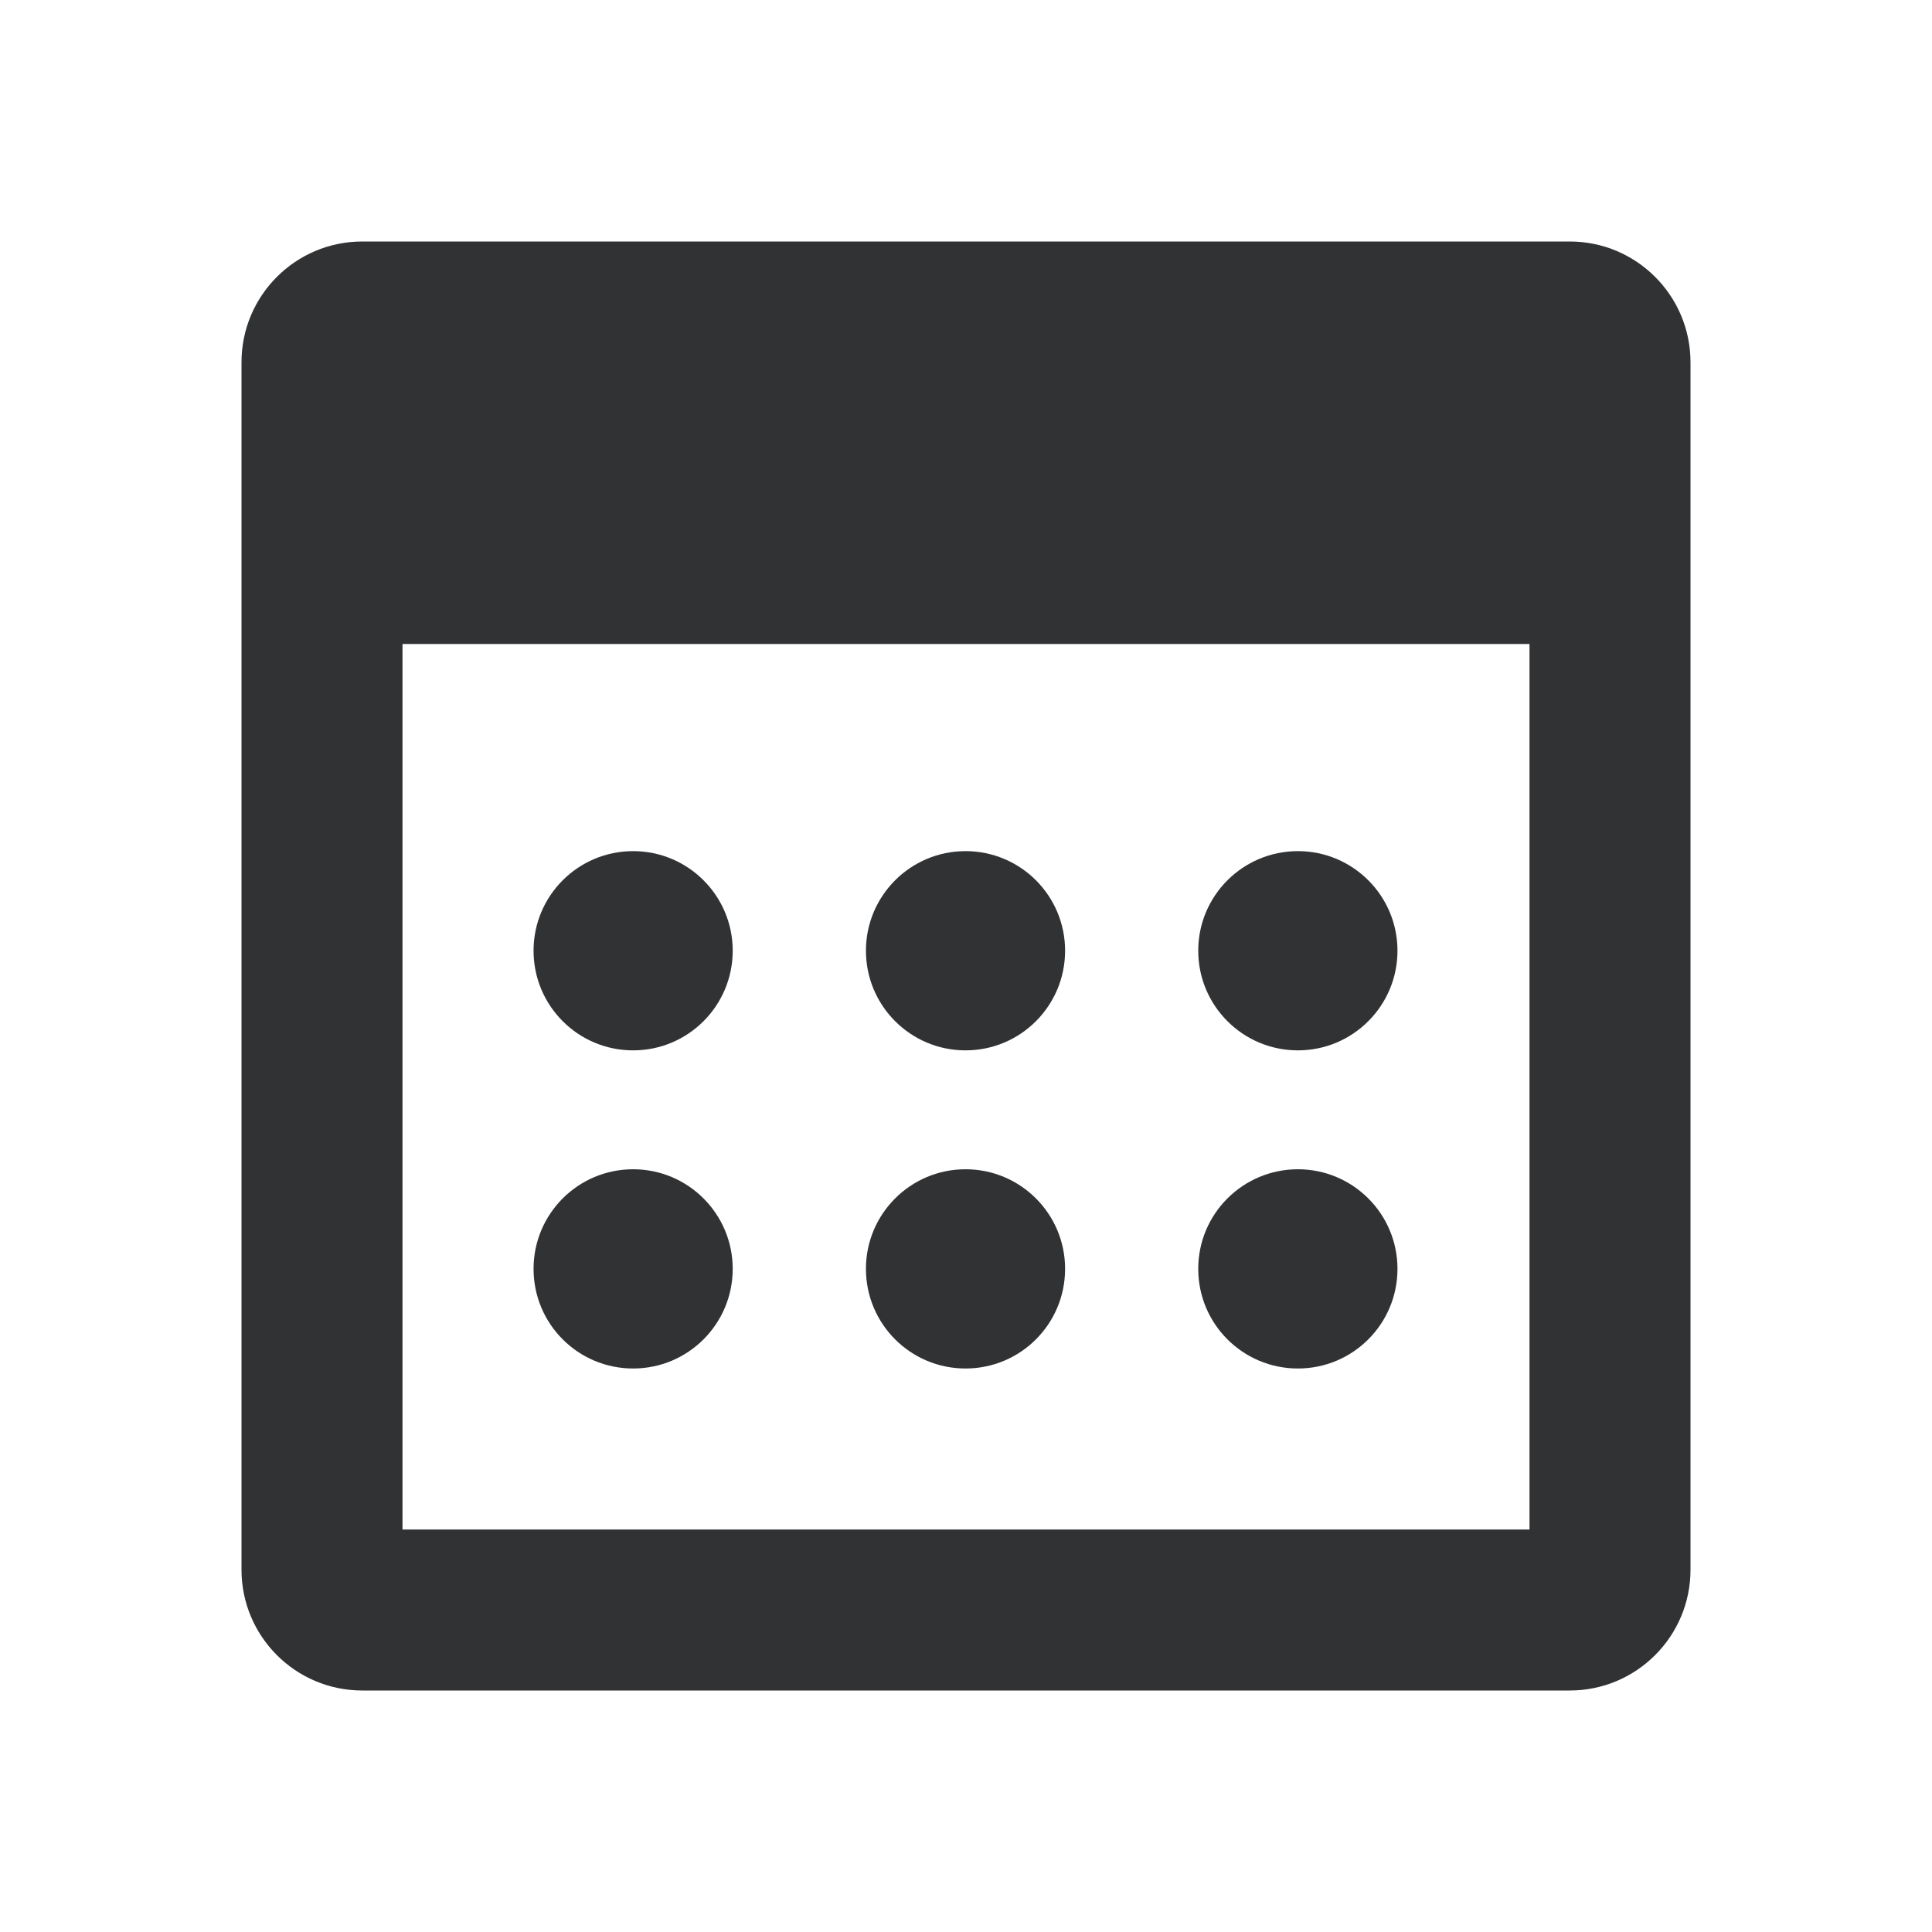 <svg width="24" height="24" viewBox="0 0 24 24" fill="none" xmlns="http://www.w3.org/2000/svg">
<g id="calendar">
<path id="Combined Shape" fill-rule="evenodd" clip-rule="evenodd" d="M4.5 21H19.5C20.328 21 21 20.328 21 19.5V4.5C21 3.672 20.328 3 19.5 3H4.5C3.672 3 3 3.672 3 4.5V19.5C3 20.328 3.672 21 4.5 21ZM5 8V19H19V8H5ZM6.628 11.81C6.628 11.127 7.181 10.573 7.865 10.573C8.548 10.573 9.102 11.127 9.102 11.81C9.102 12.494 8.548 13.048 7.865 13.048C7.181 13.048 6.628 12.494 6.628 11.81ZM10.757 11.81C10.757 11.127 11.311 10.573 11.994 10.573C12.678 10.573 13.231 11.127 13.231 11.81C13.231 12.494 12.678 13.048 11.994 13.048C11.311 13.048 10.757 12.494 10.757 11.81ZM16.123 10.573C15.439 10.573 14.885 11.127 14.885 11.81C14.885 12.494 15.439 13.048 16.123 13.048C16.806 13.048 17.36 12.494 17.36 11.81C17.36 11.127 16.806 10.573 16.123 10.573ZM6.628 15.762C6.628 15.079 7.181 14.525 7.865 14.525C8.548 14.525 9.102 15.079 9.102 15.762C9.102 16.447 8.548 17 7.865 17C7.181 17 6.628 16.447 6.628 15.762ZM11.994 14.525C11.311 14.525 10.757 15.079 10.757 15.762C10.757 16.447 11.311 17 11.994 17C12.678 17 13.231 16.447 13.231 15.762C13.231 15.079 12.678 14.525 11.994 14.525ZM14.885 15.762C14.885 15.079 15.439 14.525 16.123 14.525C16.806 14.525 17.36 15.079 17.36 15.762C17.36 16.447 16.806 17 16.123 17C15.439 17 14.885 16.447 14.885 15.762Z" fill="#313234"/>
</g>
</svg>
